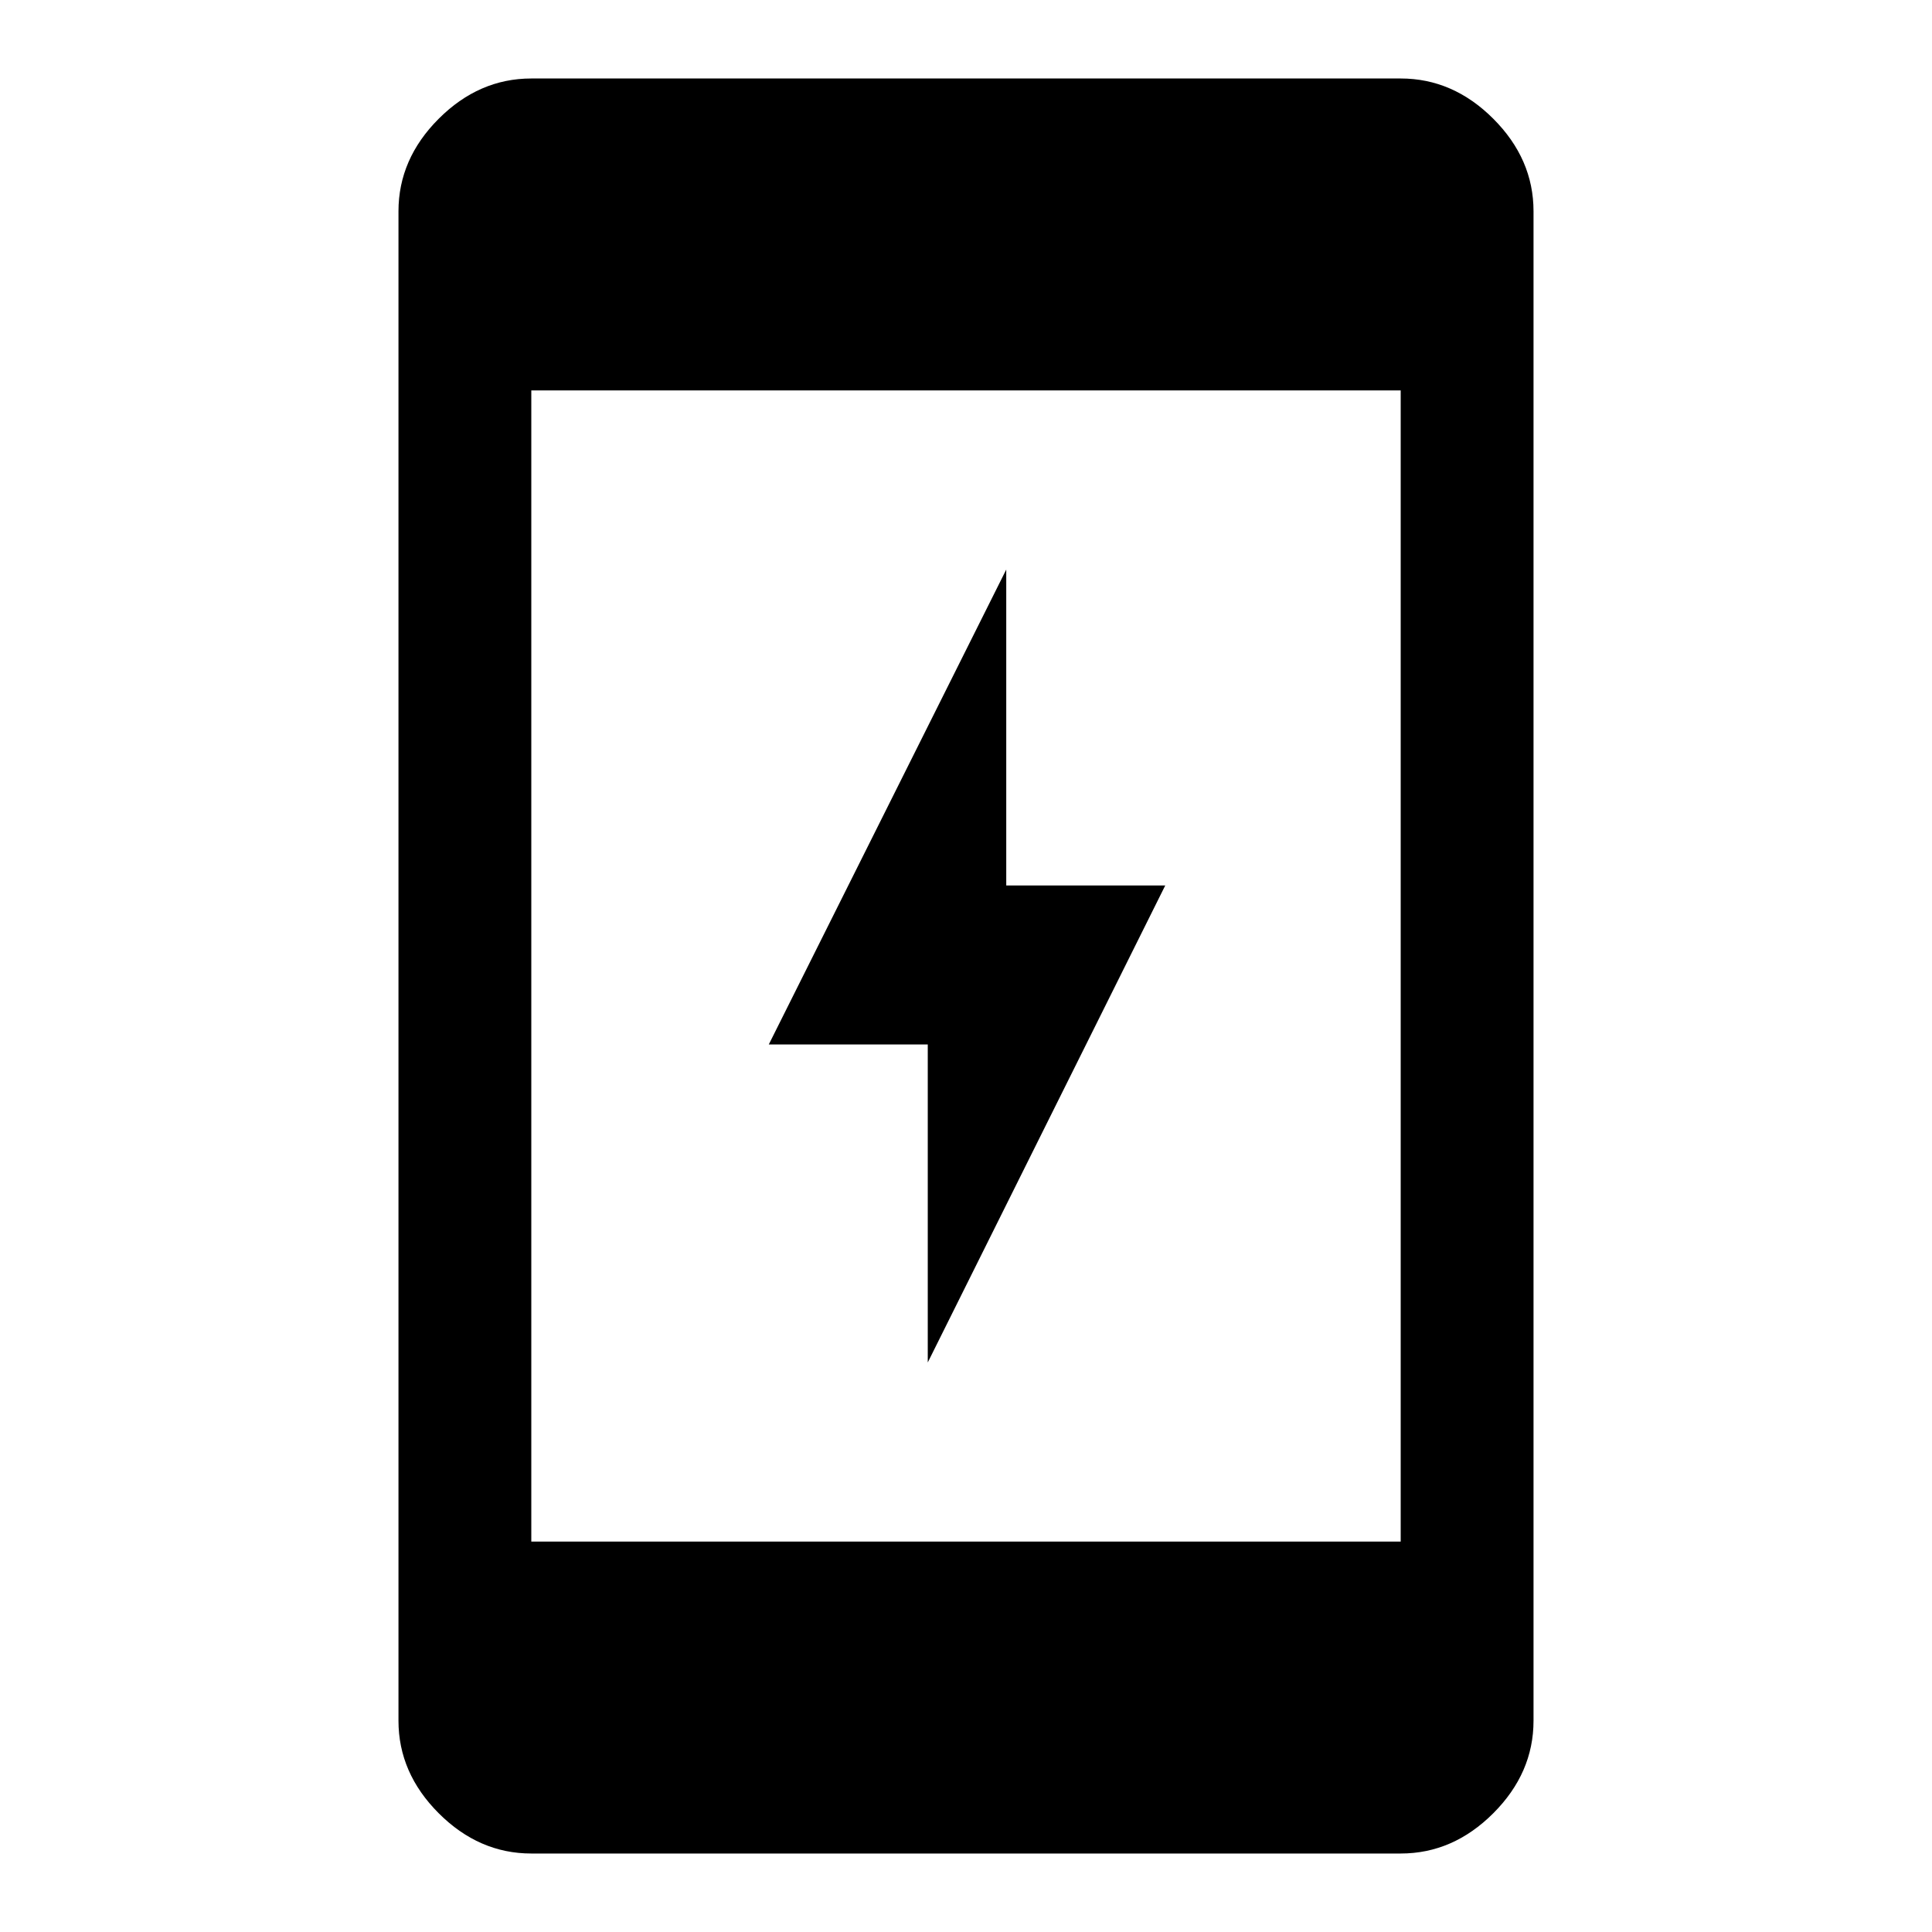 <svg xmlns="http://www.w3.org/2000/svg" height="48" width="48"><path d="M23.05 33.85v-7.9H19.1l5.9-11.8V22h3.95ZM13.2 38.3h21.6V9.7H13.2Zm0 7.75q-1.3 0-2.3-1-1-1-1-2.3V5.25q0-1.3 1-2.3 1-1 2.3-1h21.6q1.3 0 2.3 1 1 1 1 2.3v37.5q0 1.3-1 2.3-1 1-2.3 1Z"/></svg>